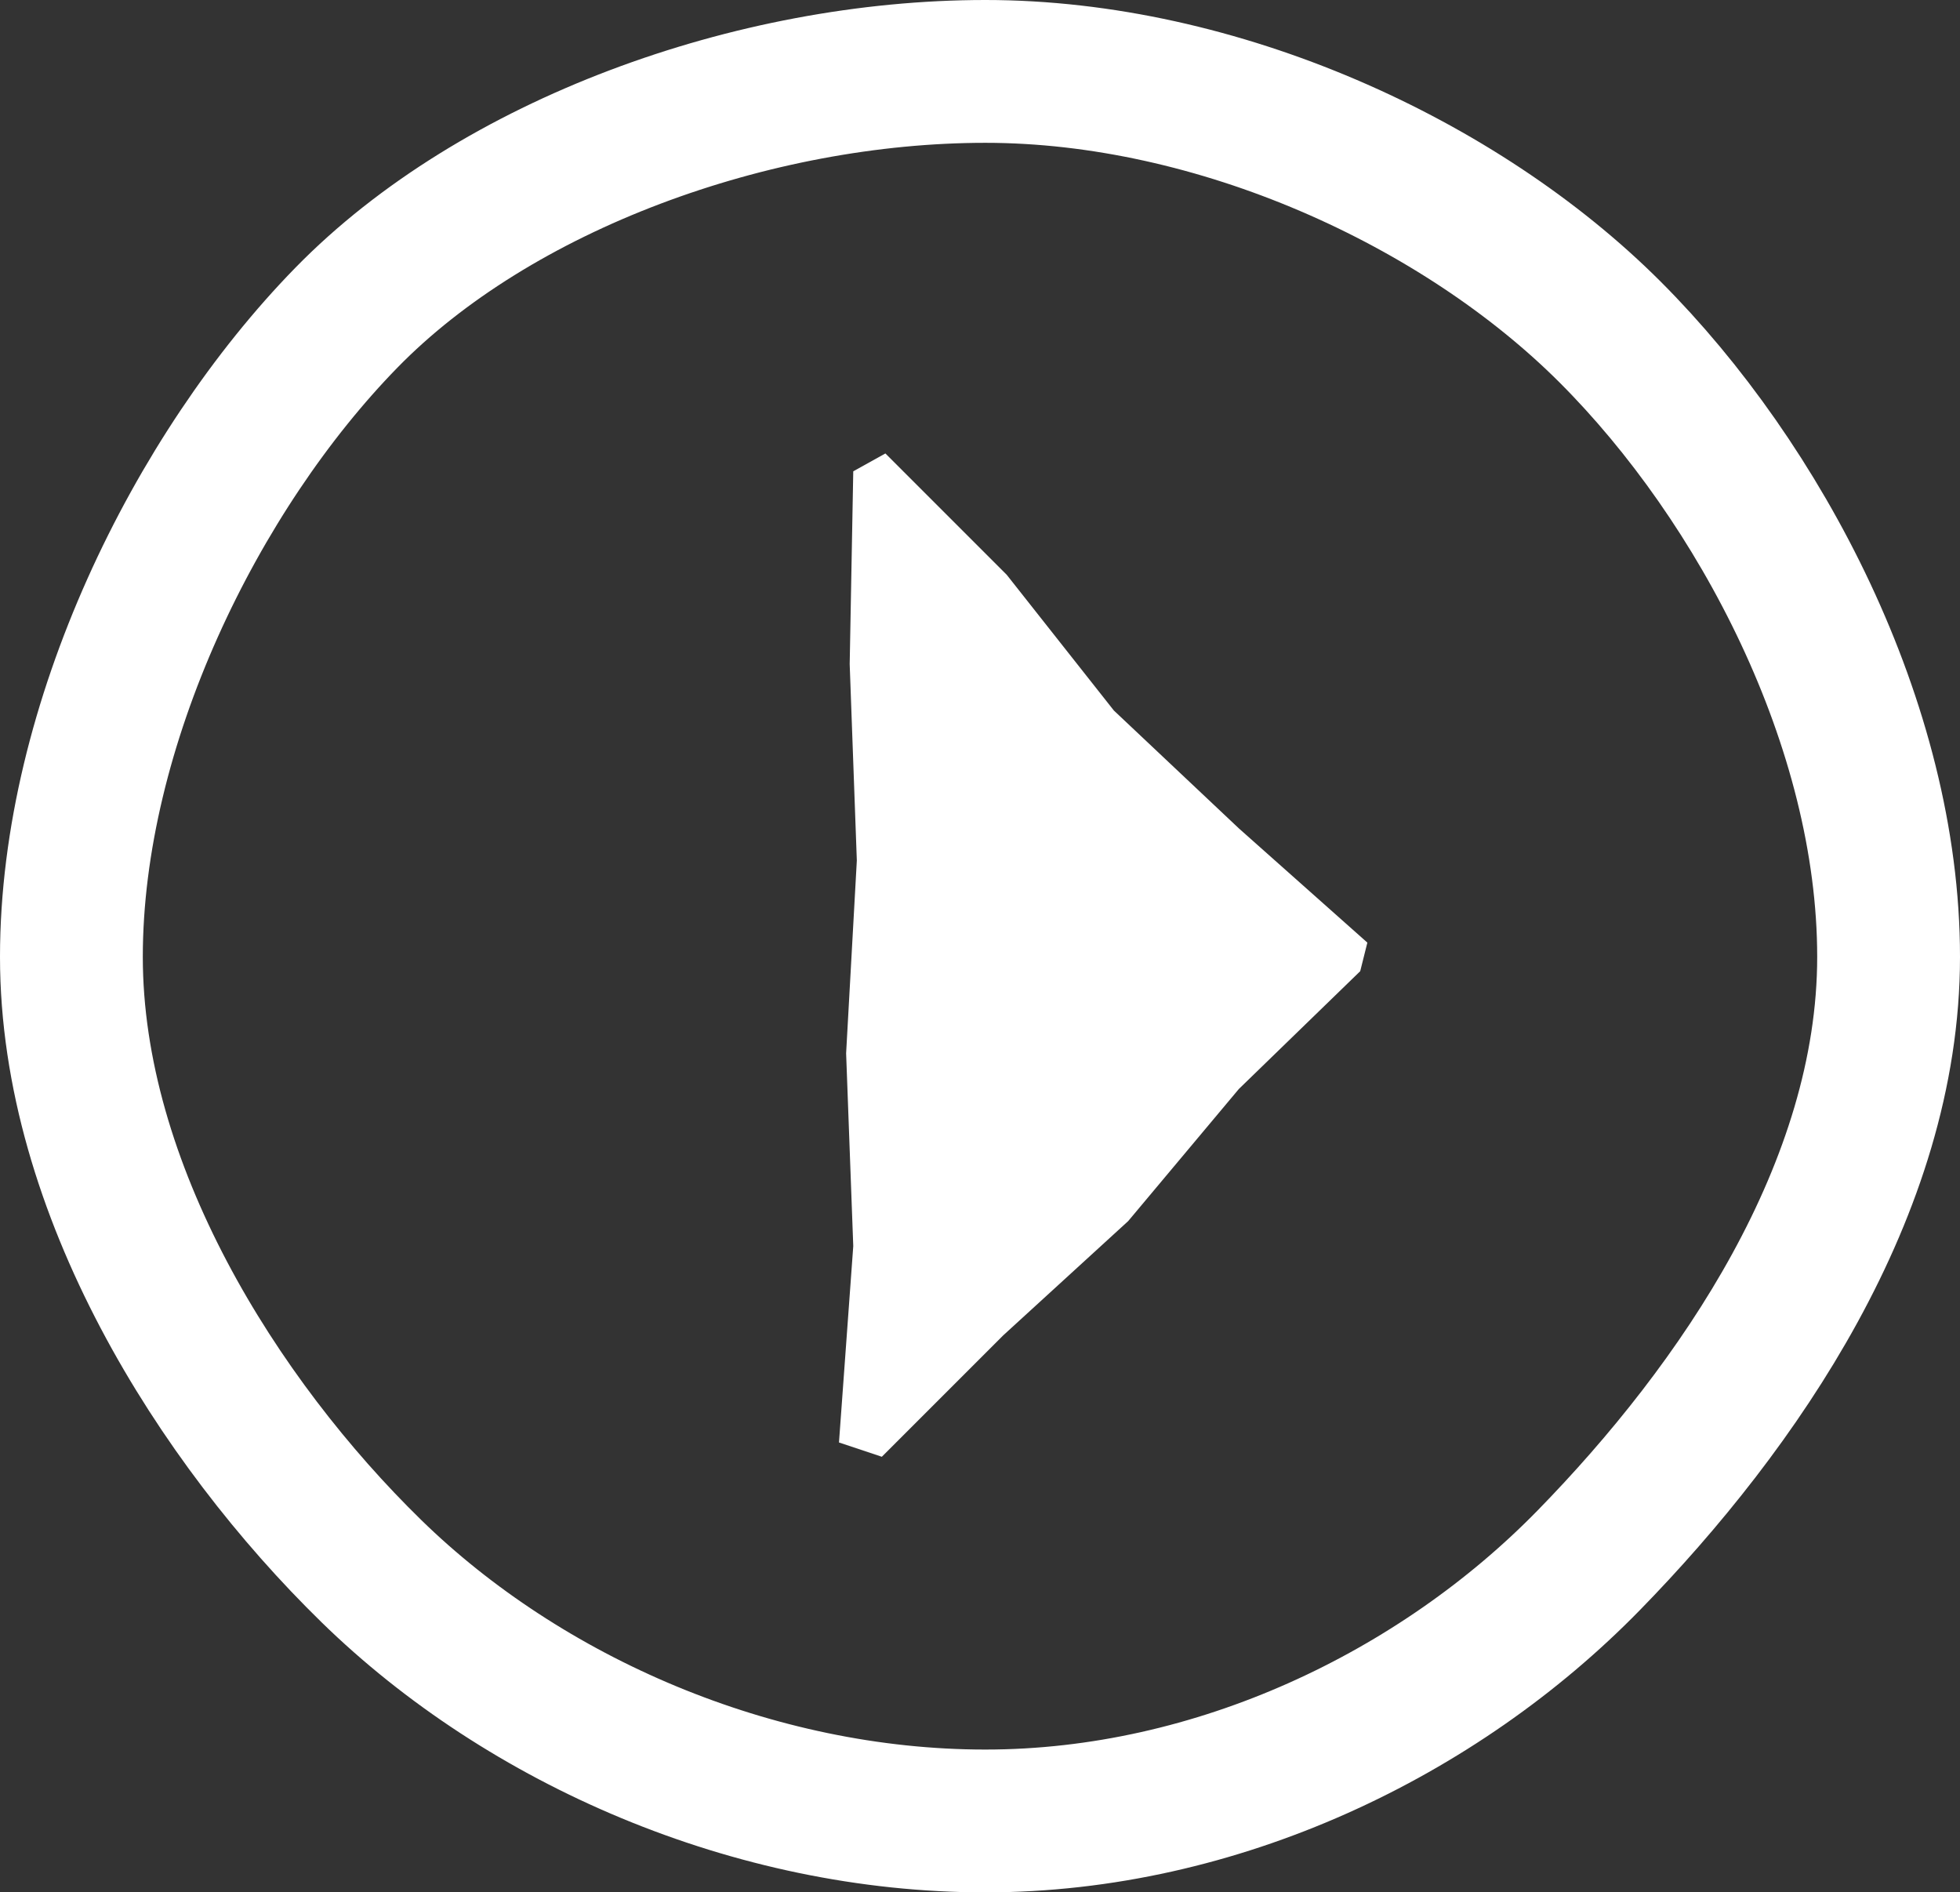 <svg xmlns="http://www.w3.org/2000/svg" width="54.9px" height="53px" viewBox="0 0 54.9 53"><rect x="0" y="0" width="54.9" height="53" fill="#333333" stroke="none"/><polygon fill="#FFFFFF" points="23.9,13.2 23.8,18.6 24,24.1 23.7,29.5 23.9,34.9 23.5,40.4 24.7,40.8 28.1,37.4 31.6,34.2  34.7,30.5 38.1,27.2 38.3,26.4 34.7,23.2 31.2,19.9 28.2,16.1 24.8,12.7 	"/><path fill="none" stroke="#FFFFFF" stroke-width="4" stroke-linecap="round" stroke-linejoin="round" stroke-miterlimit="10" d="M52.9,26.8c0-6.5-3.6-13.3-7.8-17.5S34.1,2,27.6,2S13.9,4.6,9.7,8.9S2,20.3,2,26.8s4.1,13,8.4,17.2s10.7,7,17.2,7s12.7-3,16.9-7.3 S52.9,33.3,52.9,26.8z"/></svg>
